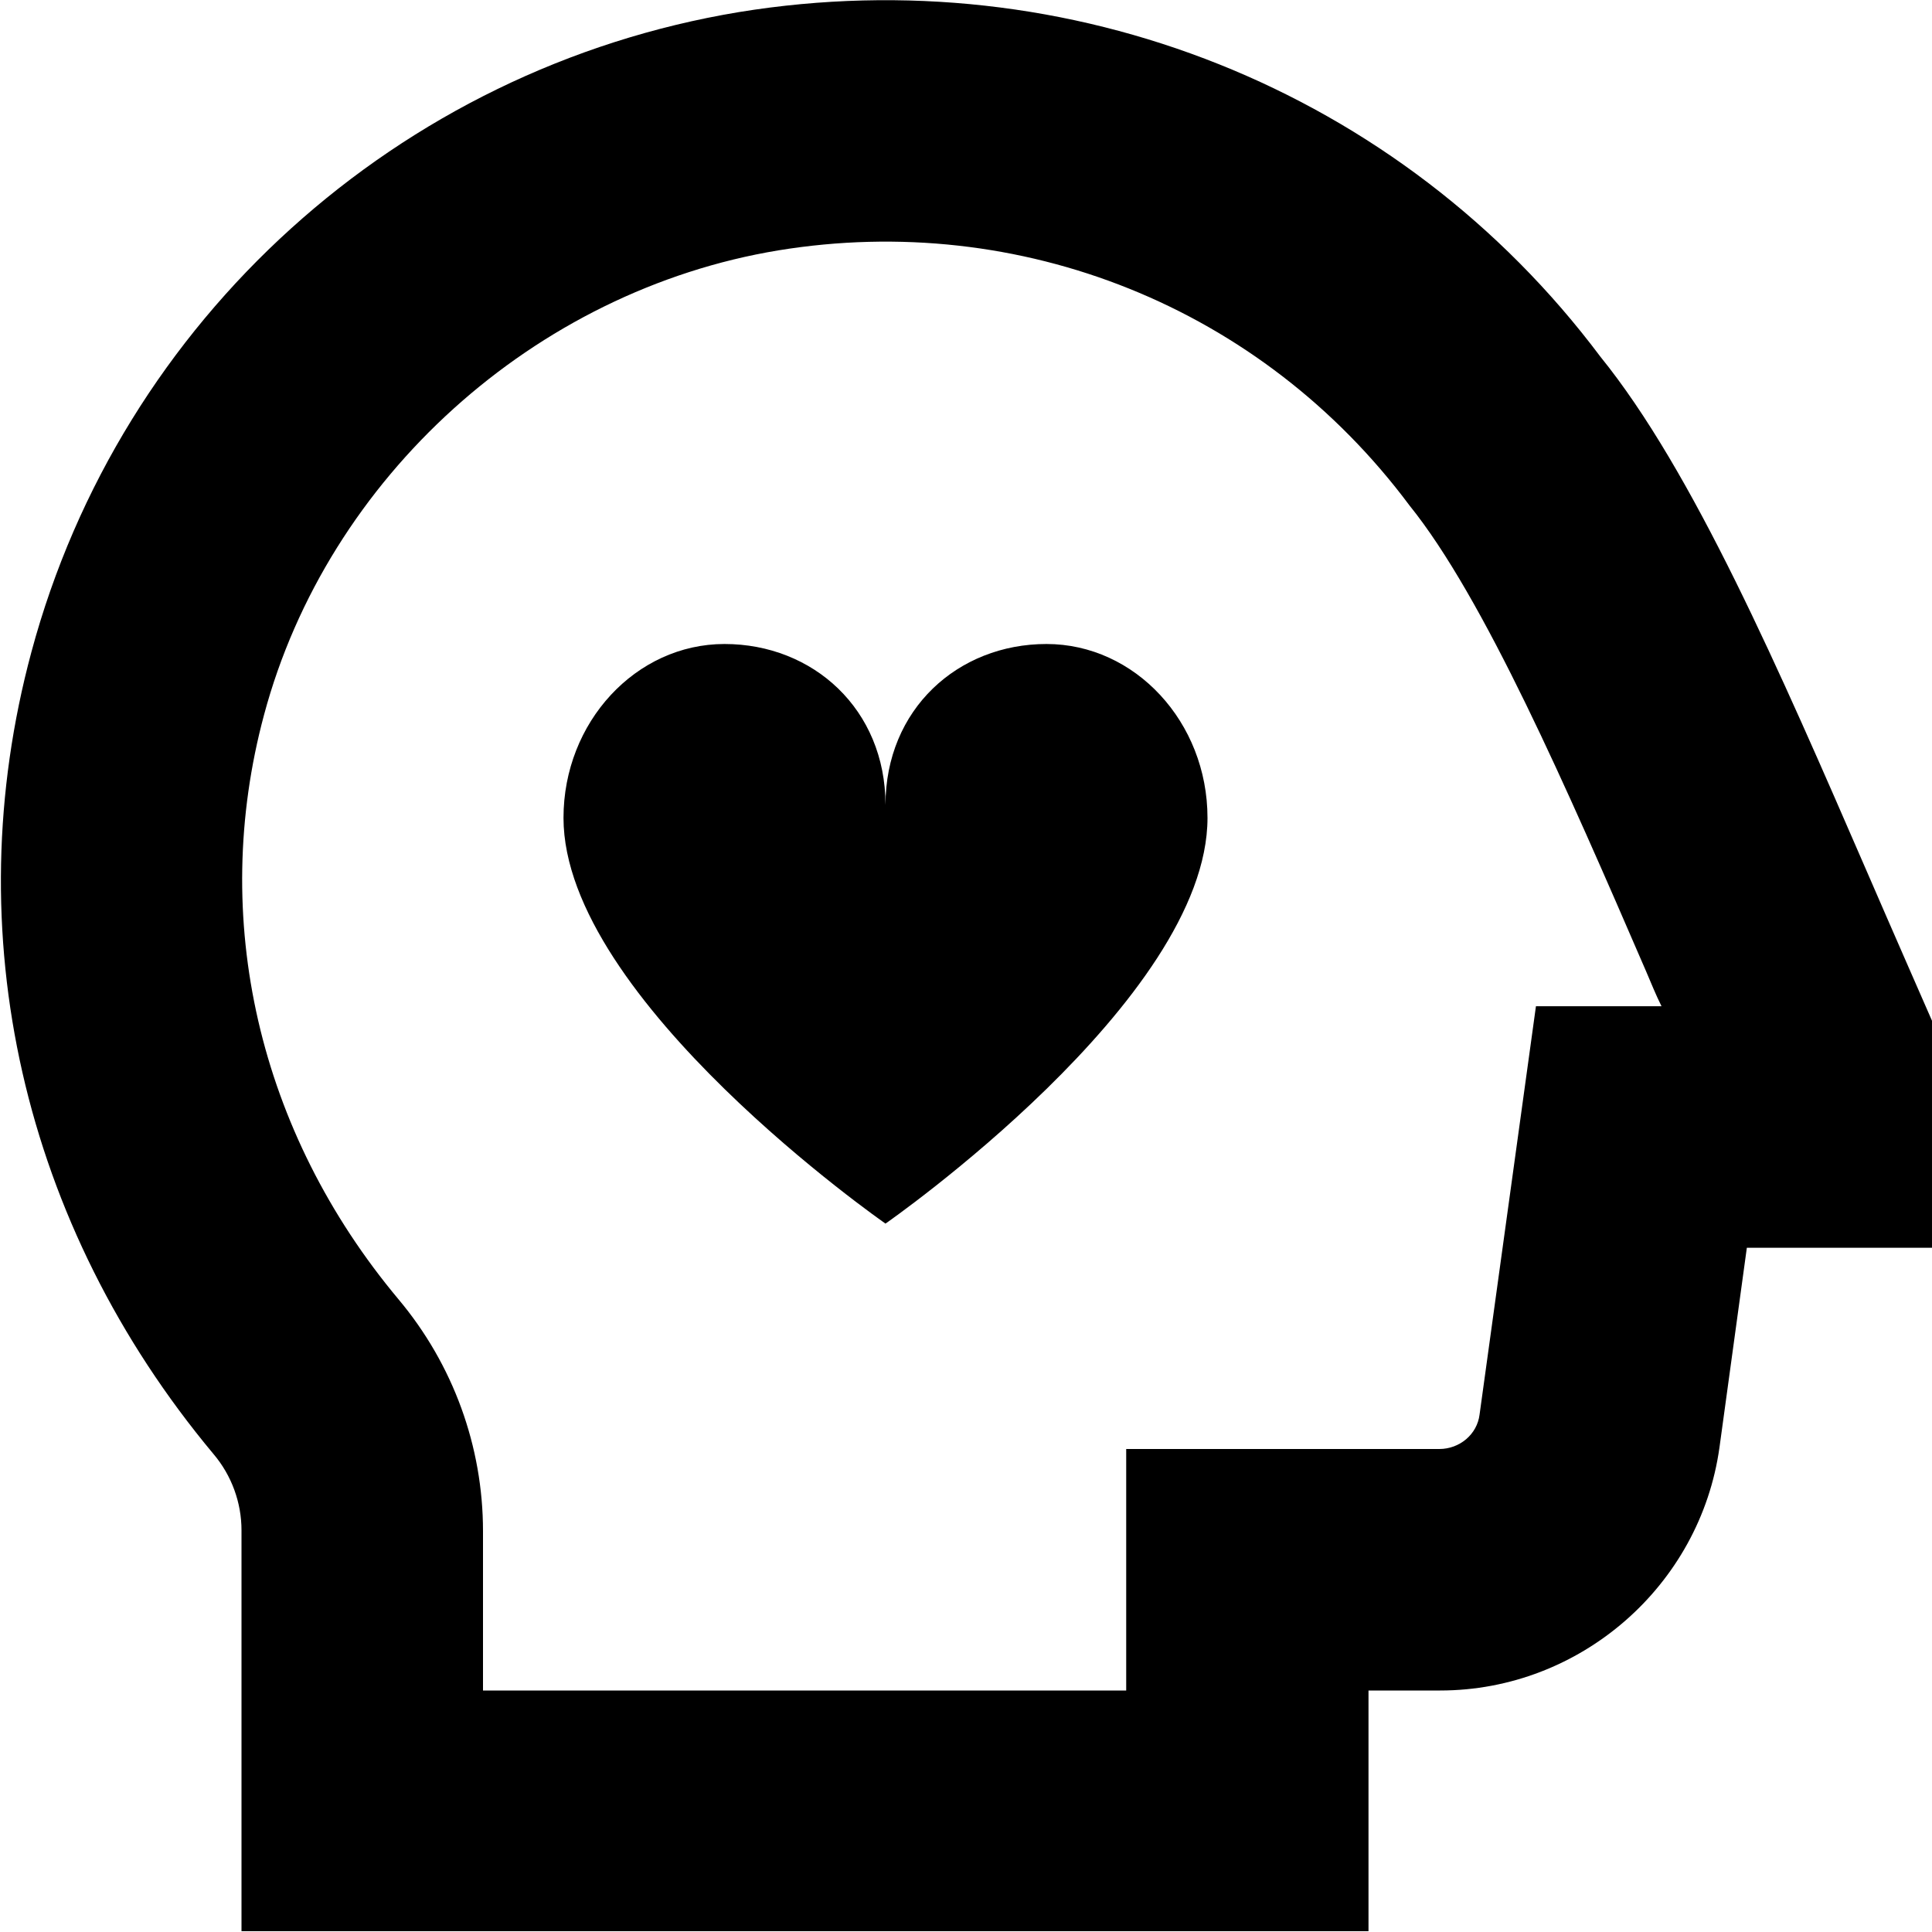 <?xml version="1.0" encoding="UTF-8"?>
<svg xmlns="http://www.w3.org/2000/svg" id="Layer_1" data-name="Layer 1" viewBox="0 0 24 24" width="512" height="512"><path d="M15,10.16c0,2.26-4,5.04-4,5.04,0,0-4-2.78-4-5.04,0-1.19,.9-2.16,2-2.16s2,.81,2,2c0-1.19,.9-2,2-2s2,.97,2,2.16Zm2,10.84h.89c1.74,0,3.23-1.3,3.47-3.02l.34-2.48h2.3v-2.82s-.57-1.3-.79-1.81c-1.12-2.58-2.18-5.02-3.33-6.44C17.4,1.12,13.29-.52,9.18,.15,4.95,.85,1.5,3.97,.39,8.1c-.94,3.49-.11,7.12,2.26,9.96,.23,.27,.35,.61,.35,.95v4.98h14v-3Zm-11-1.98c0-1.05-.37-2.07-1.05-2.88-1.74-2.08-2.35-4.73-1.67-7.26,.79-2.95,3.36-5.27,6.39-5.77,3-.49,6,.7,7.84,3.17,.92,1.14,1.95,3.5,2.94,5.79,.06,.14,.12,.29,.19,.43h-1.56l-.7,5.07c-.03,.25-.25,.43-.5,.43h-3.89v3H6v-1.98Z"/></svg>
